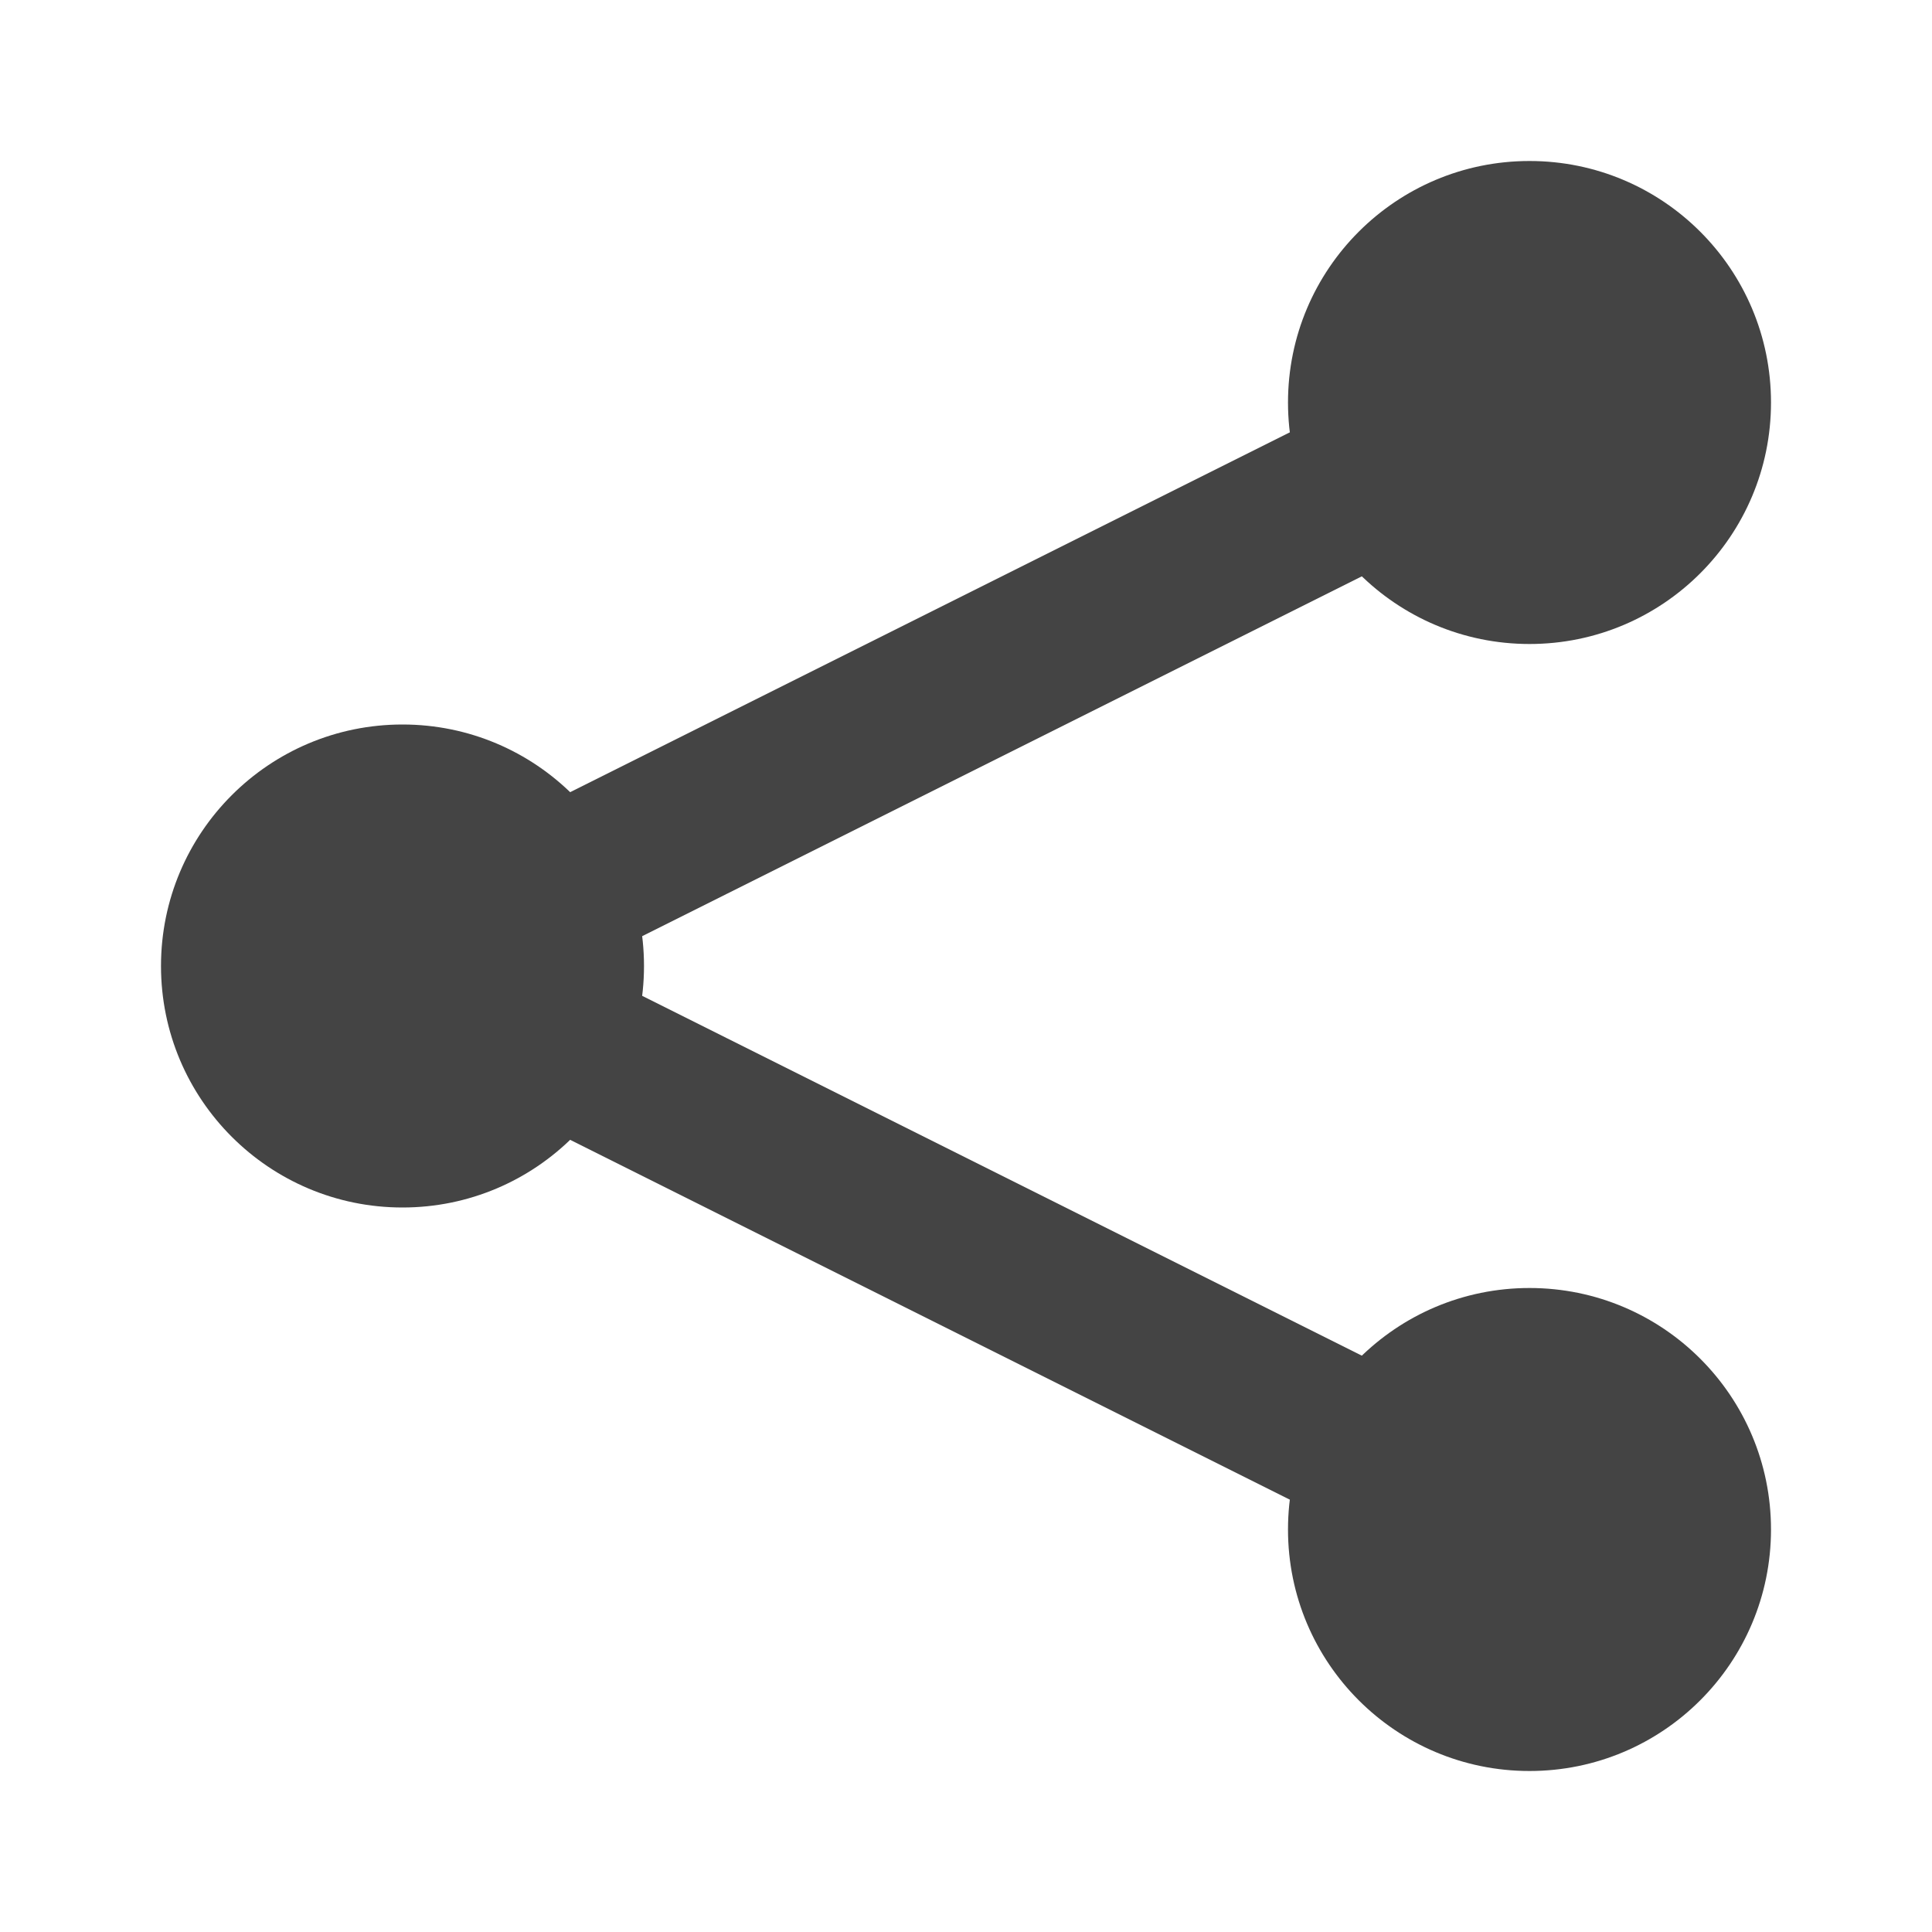 <svg class="svg-icon" xmlns="http://www.w3.org/2000/svg" viewBox="0 0 24 24" width="24" height="24">
	<path class="stroke-color-text" d="M 19 5 L 5 12 L 19 19 " stroke="#444" stroke-width="2" fill="none" />
	<path class="fill-color-text" d="M 2 12 C 2 10.343 3.343 9 5 9 C 6.657 9 8 10.343 8 12 C 8 13.657 6.657 15 5 15 C 3.343 15 2 13.657 2 12 Z" fill="#444" />
	<path class="fill-color-text" d="M 16 19 C 16 17.343 17.343 16 19 16 C 20.657 16 22 17.343 22 19 C 22 20.657 20.657 22 19 22 C 17.343 22 16 20.657 16 19 Z" fill="#444" />
	<path class="fill-color-text" d="M 16 5 C 16 3.343 17.343 2 19 2 C 20.657 2 22 3.343 22 5 C 22 6.657 20.657 8 19 8 C 17.343 8 16 6.657 16 5 Z" fill="#444" />
</svg>
